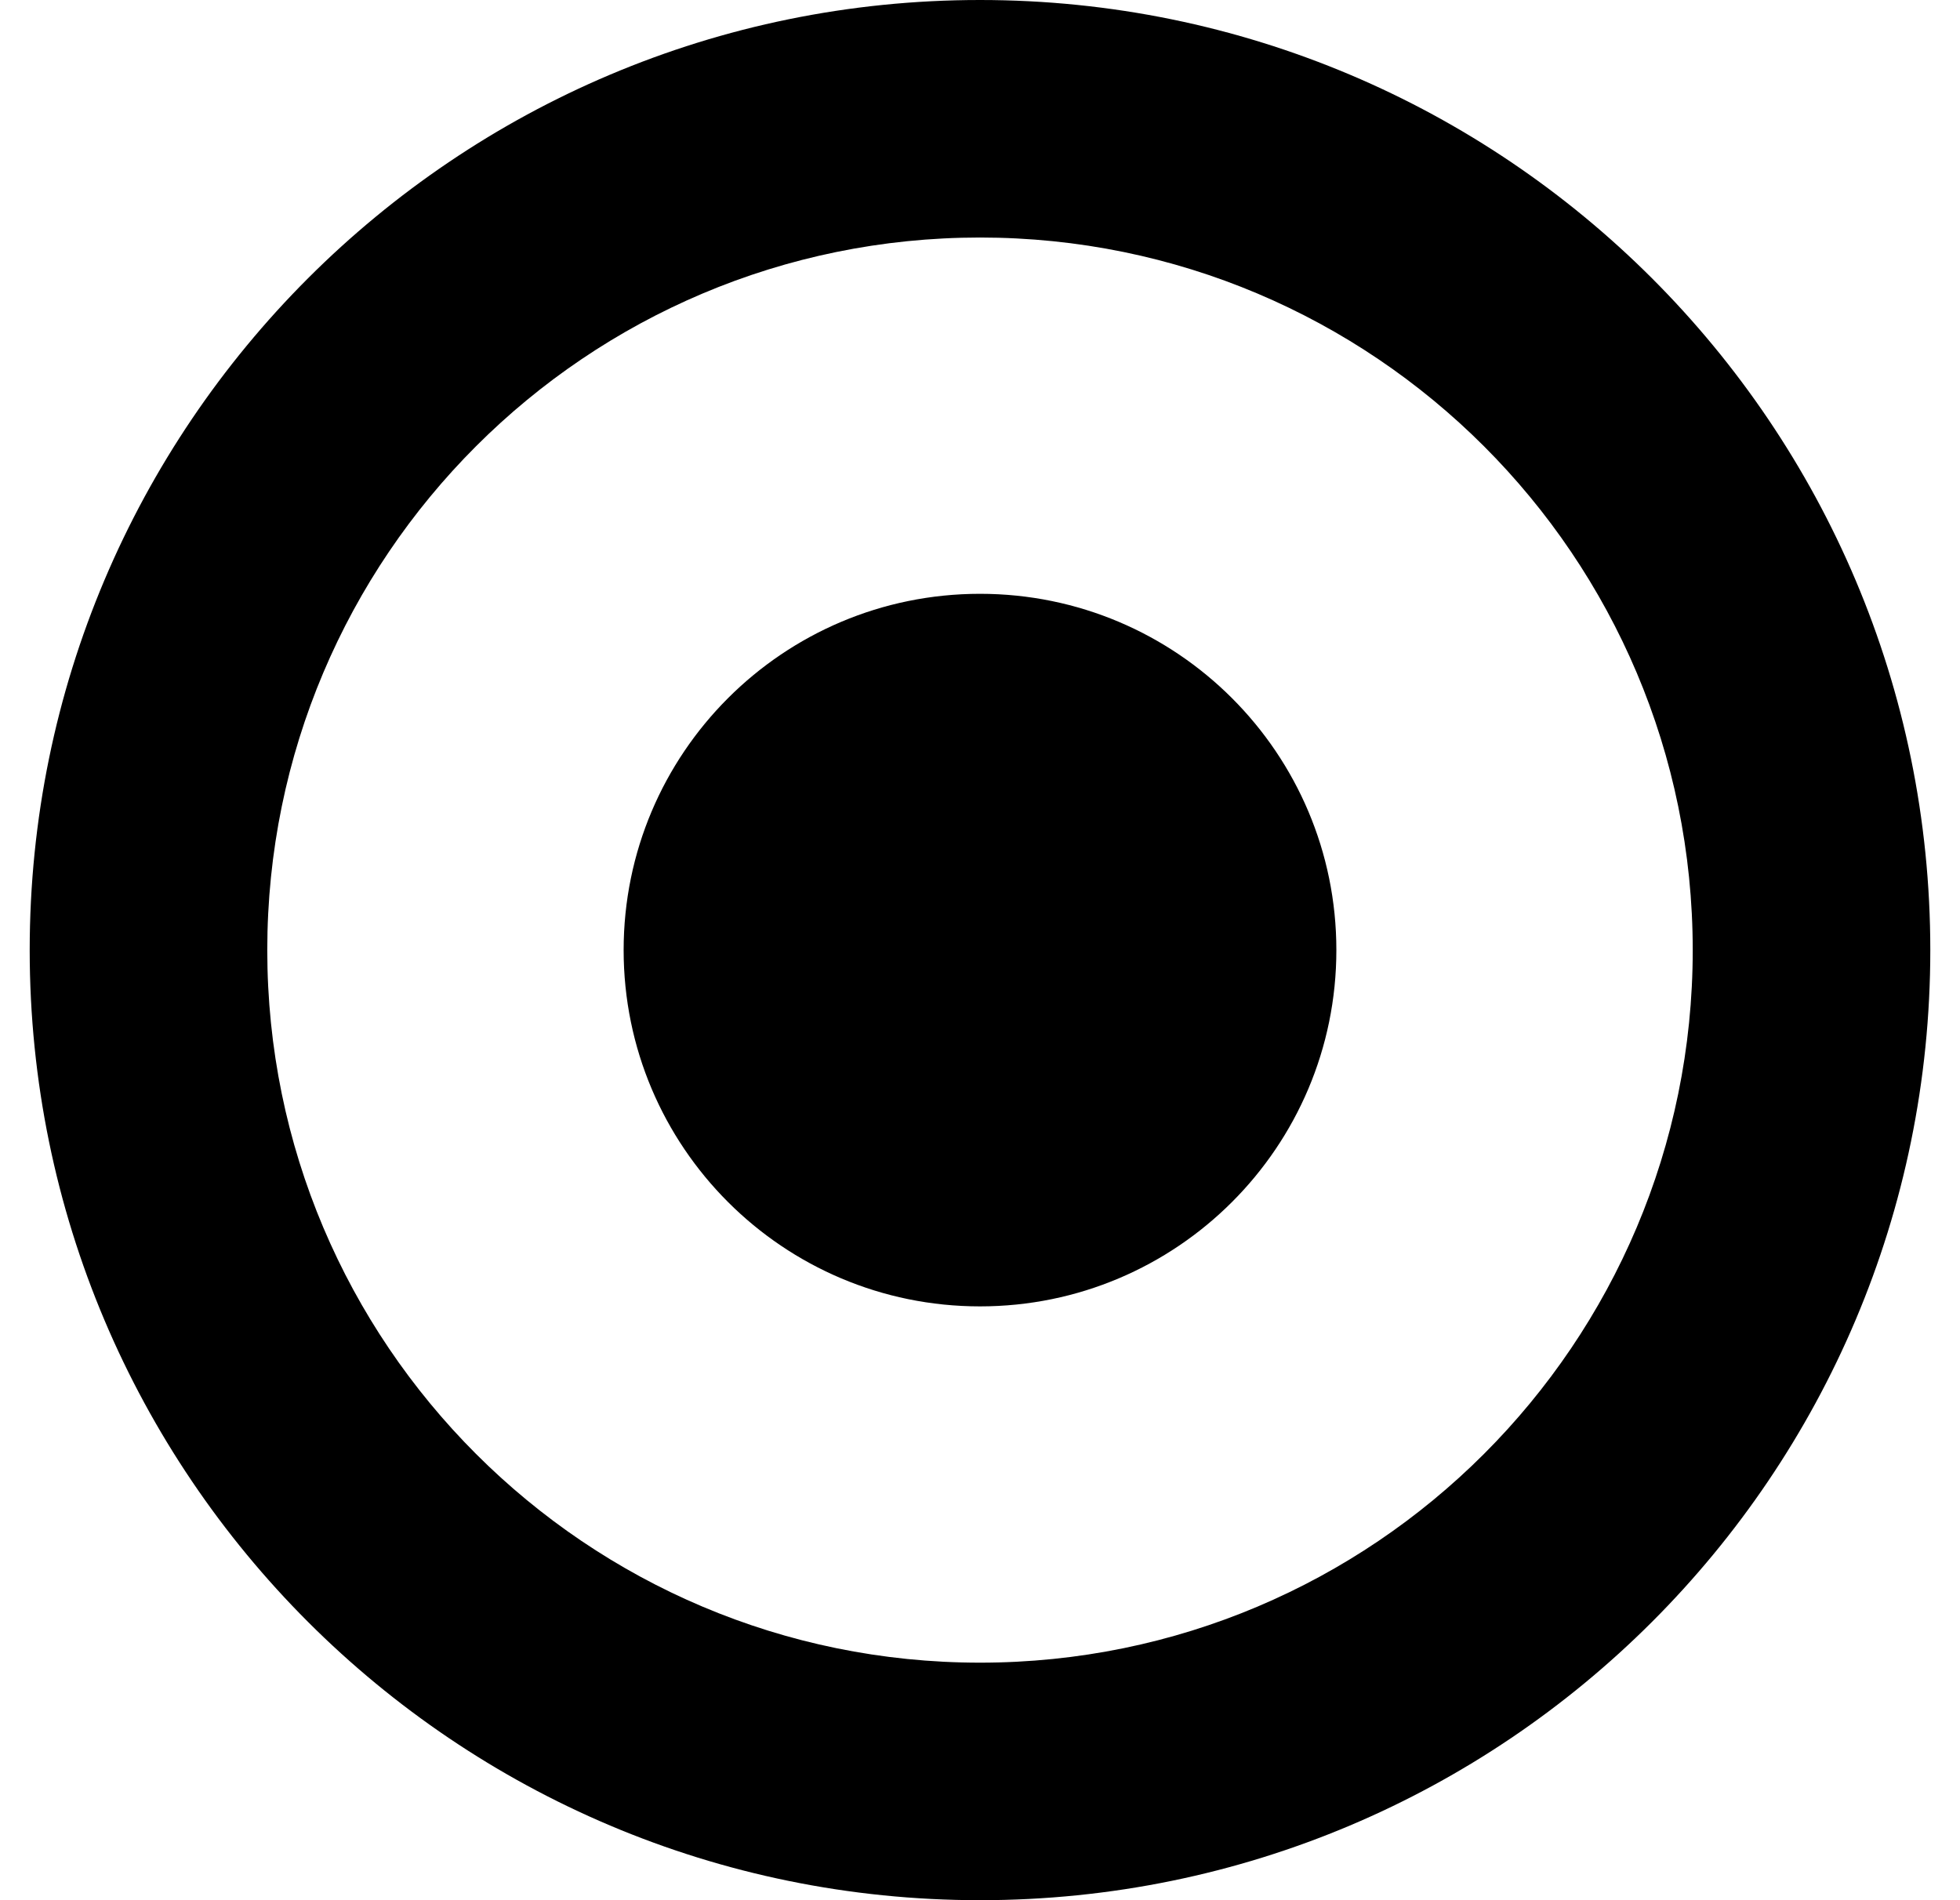 <svg width="33" height="32" viewBox="0 0 33 32" fill="none" xmlns="http://www.w3.org/2000/svg">
<g id="radio-checked" clip-path="url(#clip0_124_685)">
<path id="Vector" d="M16.5 0C7.663 0 0.5 7.163 0.5 16C0.5 24.837 7.663 32 16.5 32C25.337 32 32.5 24.837 32.5 16C32.5 7.163 25.337 0 16.5 0ZM16.5 28C9.873 28 4.5 22.627 4.5 16C4.5 9.373 9.873 4 16.5 4C23.127 4 28.5 9.373 28.5 16C28.5 22.627 23.127 28 16.5 28ZM10.5 16C10.5 12.686 13.186 10 16.5 10C19.814 10 22.5 12.686 22.5 16C22.5 19.314 19.814 22 16.5 22C13.186 22 10.5 19.314 10.5 16Z" fill="black"/>
</g>
<defs>
<clipPath id="clip0_124_685">
<rect width="32" height="32" fill="white" transform="translate(0.5)"/>
</clipPath>
</defs>
</svg>
